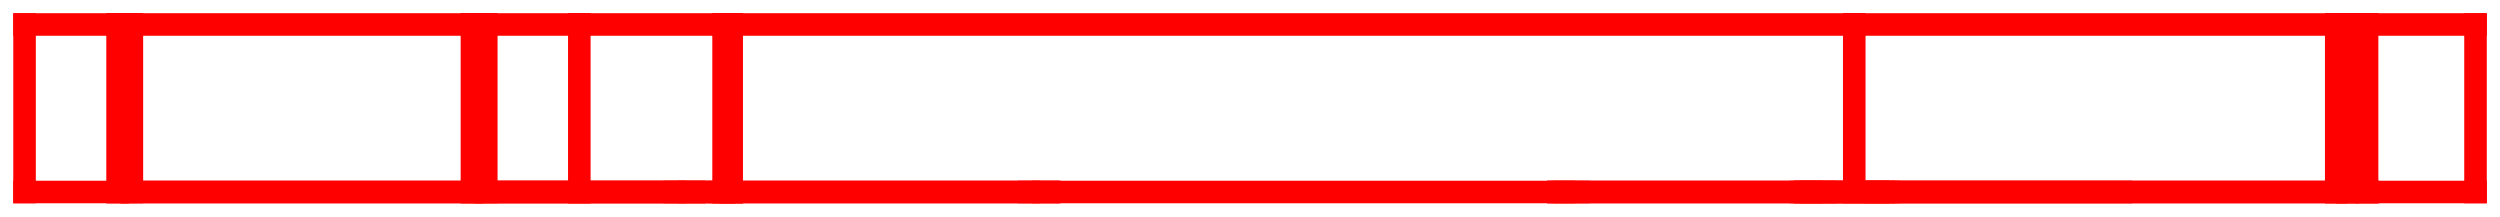 <?xml version="1.0"?>
<!DOCTYPE svg PUBLIC "-//W3C//DTD SVG 1.1//EN" "http://www.w3.org/Graphics/SVG/1.1/DTD/svg11.dtd">
<svg width="38.804mm" height="3.361mm" viewBox="0 0 38.804 3.361" xmlns="http://www.w3.org/2000/svg" version="1.1">
<g id="Shape2DView013" transform="translate(32.79,-34.782) scale(1,-1)">
<path id="Shape2DView013_nwe0000"  d="M 5.634 -37.762 L 5.634 -35.162 " stroke="#ff0000" stroke-width="0.35 px" style="stroke-width:0.35;stroke-miterlimit:4;stroke-dasharray:none;stroke-linecap:square;fill:none;fill-opacity:1;fill-rule: evenodd"/>
<path id="Shape2DView013_nwe0001"  d="M 5.634 -37.762 L 3.951 -37.762 " stroke="#ff0000" stroke-width="0.35 px" style="stroke-width:0.35;stroke-miterlimit:4;stroke-dasharray:none;stroke-linecap:square;fill:none;fill-opacity:1;fill-rule: evenodd"/>
<path id="Shape2DView013_nwe0002"  d="M 5.634 -35.162 L 3.951 -35.162 " stroke="#ff0000" stroke-width="0.35 px" style="stroke-width:0.35;stroke-miterlimit:4;stroke-dasharray:none;stroke-linecap:square;fill:none;fill-opacity:1;fill-rule: evenodd"/>
<path id="Shape2DView013_nwe0003"  d="M 3.472 -37.762 L 3.472 -35.162 " stroke="#ff0000" stroke-width="0.35 px" style="stroke-width:0.35;stroke-miterlimit:4;stroke-dasharray:none;stroke-linecap:square;fill:none;fill-opacity:1;fill-rule: evenodd"/>
<path id="Shape2DView013_nwe0004"  d="M -4.842 -37.762 L -4.842 -37.762 " stroke="#ff0000" stroke-width="0.35 px" style="stroke-width:0.35;stroke-miterlimit:4;stroke-dasharray:none;stroke-linecap:square;fill:none;fill-opacity:1;fill-rule: evenodd"/>
<path id="Shape2DView013_nwe0005"  d="M 3.472 -37.762 L -4.842 -37.762 " stroke="#ff0000" stroke-width="0.35 px" style="stroke-width:0.35;stroke-miterlimit:4;stroke-dasharray:none;stroke-linecap:square;fill:none;fill-opacity:1;fill-rule: evenodd"/>
<path id="Shape2DView013_nwe0006"  d="M 3.472 -35.162 L -4.009 -35.162 " stroke="#ff0000" stroke-width="0.35 px" style="stroke-width:0.35;stroke-miterlimit:4;stroke-dasharray:none;stroke-linecap:square;fill:none;fill-opacity:1;fill-rule: evenodd"/>
<path id="Shape2DView013_nwe0007"  d="M 3.641 -35.162 L 3.472 -35.162 " stroke="#ff0000" stroke-width="0.35 px" style="stroke-width:0.35;stroke-miterlimit:4;stroke-dasharray:none;stroke-linecap:square;fill:none;fill-opacity:1;fill-rule: evenodd"/>
<path id="Shape2DView013_nwe0008"  d="M 3.641 -37.762 L 3.641 -35.162 " stroke="#ff0000" stroke-width="0.35 px" style="stroke-width:0.35;stroke-miterlimit:4;stroke-dasharray:none;stroke-linecap:square;fill:none;fill-opacity:1;fill-rule: evenodd"/>
<path id="Shape2DView013_nwe0009"  d="M 3.641 -37.762 L 3.472 -37.762 " stroke="#ff0000" stroke-width="0.35 px" style="stroke-width:0.35;stroke-miterlimit:4;stroke-dasharray:none;stroke-linecap:square;fill:none;fill-opacity:1;fill-rule: evenodd"/>
<path id="Shape2DView013_nwe0010"  d="M -4.009 -37.762 L -4.009 -35.162 " stroke="#ff0000" stroke-width="0.35 px" style="stroke-width:0.35;stroke-miterlimit:4;stroke-dasharray:none;stroke-linecap:square;fill:none;fill-opacity:1;fill-rule: evenodd"/>
<path id="Shape2DView013_nwe0011"  d="M 3.951 -37.762 M 3.951 -37.762 L 3.641 -37.762 " stroke="#ff0000" stroke-width="0.35 px" style="stroke-width:0.35;stroke-miterlimit:4;stroke-dasharray:none;stroke-linecap:square;fill:none;fill-opacity:1;fill-rule: evenodd"/>
<path id="Shape2DView013_nwe0012"  d="M 3.951 -35.162 M 3.951 -35.162 L 3.641 -35.162 " stroke="#ff0000" stroke-width="0.35 px" style="stroke-width:0.35;stroke-miterlimit:4;stroke-dasharray:none;stroke-linecap:square;fill:none;fill-opacity:1;fill-rule: evenodd"/>
<path id="Shape2DView013_nwe0013"  d="M -4.009 -37.762 L -21.636 -37.762 " stroke="#ff0000" stroke-width="0.35 px" style="stroke-width:0.35;stroke-miterlimit:4;stroke-dasharray:none;stroke-linecap:square;fill:none;fill-opacity:1;fill-rule: evenodd"/>
<path id="Shape2DView013_nwe0014"  d="M -21.467 -37.762 M -21.467 -37.762 L -21.433 -37.762 " stroke="#ff0000" stroke-width="0.35 px" style="stroke-width:0.35;stroke-miterlimit:4;stroke-dasharray:none;stroke-linecap:square;fill:none;fill-opacity:1;fill-rule: evenodd"/>
<path id="Shape2DView013_nwe0015"  d="M -21.433 -37.762 M -21.433 -37.762 L -21.559 -37.762 " stroke="#ff0000" stroke-width="0.35 px" style="stroke-width:0.35;stroke-miterlimit:4;stroke-dasharray:none;stroke-linecap:square;fill:none;fill-opacity:1;fill-rule: evenodd"/>
<path id="Shape2DView013_nwe0016"  d="M -23.798 -37.762 L -21.559 -37.762 " stroke="#ff0000" stroke-width="0.35 px" style="stroke-width:0.35;stroke-miterlimit:4;stroke-dasharray:none;stroke-linecap:square;fill:none;fill-opacity:1;fill-rule: evenodd"/>
<path id="Shape2DView013_nwe0017"  d="M -25.242 -37.762 L -23.798 -37.762 " stroke="#ff0000" stroke-width="0.35 px" style="stroke-width:0.35;stroke-miterlimit:4;stroke-dasharray:none;stroke-linecap:square;fill:none;fill-opacity:1;fill-rule: evenodd"/>
<path id="Shape2DView013_nwe0018"  d="M -16.595 -37.762 M -16.595 -37.762 L -16.506 -37.762 " stroke="#ff0000" stroke-width="0.35 px" style="stroke-width:0.35;stroke-miterlimit:4;stroke-dasharray:none;stroke-linecap:square;fill:none;fill-opacity:1;fill-rule: evenodd"/>
<path id="Shape2DView013_nwe0019"  d="M -16.506 -37.762 M -16.506 -37.762 L -16.817 -37.762 " stroke="#ff0000" stroke-width="0.35 px" style="stroke-width:0.35;stroke-miterlimit:4;stroke-dasharray:none;stroke-linecap:square;fill:none;fill-opacity:1;fill-rule: evenodd"/>
<path id="Shape2DView013_nwe0020"  d="M -16.817 -37.762 L -25.465 -37.762 " stroke="#ff0000" stroke-width="0.35 px" style="stroke-width:0.35;stroke-miterlimit:4;stroke-dasharray:none;stroke-linecap:square;fill:none;fill-opacity:1;fill-rule: evenodd"/>
<path id="Shape2DView013_nwe0021"  d="M -25.465 -37.762 L -30.743 -37.762 " stroke="#ff0000" stroke-width="0.35 px" style="stroke-width:0.35;stroke-miterlimit:4;stroke-dasharray:none;stroke-linecap:square;fill:none;fill-opacity:1;fill-rule: evenodd"/>
<path id="Shape2DView013_nwe0022"  d="M -22.095 -37.762 M -22.095 -37.762 L -22.006 -37.762 " stroke="#ff0000" stroke-width="0.35 px" style="stroke-width:0.35;stroke-miterlimit:4;stroke-dasharray:none;stroke-linecap:square;fill:none;fill-opacity:1;fill-rule: evenodd"/>
<path id="Shape2DView013_nwe0023"  d="M -22.006 -37.762 M -22.006 -37.762 L -22.318 -37.762 " stroke="#ff0000" stroke-width="0.35 px" style="stroke-width:0.35;stroke-miterlimit:4;stroke-dasharray:none;stroke-linecap:square;fill:none;fill-opacity:1;fill-rule: evenodd"/>
<path id="Shape2DView013_nwe0024"  d="M -30.965 -37.762 L -22.318 -37.762 " stroke="#ff0000" stroke-width="0.35 px" style="stroke-width:0.35;stroke-miterlimit:4;stroke-dasharray:none;stroke-linecap:square;fill:none;fill-opacity:1;fill-rule: evenodd"/>
<path id="Shape2DView013_nwe0025"  d="M -30.965 -37.762 L -32.409 -37.762 " stroke="#ff0000" stroke-width="0.35 px" style="stroke-width:0.35;stroke-miterlimit:4;stroke-dasharray:none;stroke-linecap:square;fill:none;fill-opacity:1;fill-rule: evenodd"/>
<path id="Shape2DView013_nwe0026"  d="M -3.641 -37.762 L -3.472 -37.762 " stroke="#ff0000" stroke-width="0.35 px" style="stroke-width:0.35;stroke-miterlimit:4;stroke-dasharray:none;stroke-linecap:square;fill:none;fill-opacity:1;fill-rule: evenodd"/>
<path id="Shape2DView013_nwe0027"  d="M -3.641 -37.762 M -3.641 -37.762 L -3.675 -37.762 " stroke="#ff0000" stroke-width="0.35 px" style="stroke-width:0.35;stroke-miterlimit:4;stroke-dasharray:none;stroke-linecap:square;fill:none;fill-opacity:1;fill-rule: evenodd"/>
<path id="Shape2DView013_nwe0028"  d="M -3.675 -37.762 M -3.675 -37.762 L -3.549 -37.762 " stroke="#ff0000" stroke-width="0.35 px" style="stroke-width:0.35;stroke-miterlimit:4;stroke-dasharray:none;stroke-linecap:square;fill:none;fill-opacity:1;fill-rule: evenodd"/>
<path id="Shape2DView013_nwe0029"  d="M -8.513 -37.762 L 0.134 -37.762 " stroke="#ff0000" stroke-width="0.35 px" style="stroke-width:0.35;stroke-miterlimit:4;stroke-dasharray:none;stroke-linecap:square;fill:none;fill-opacity:1;fill-rule: evenodd"/>
<path id="Shape2DView013_nwe0030"  d="M -8.513 -37.762 M -8.513 -37.762 L -8.602 -37.762 " stroke="#ff0000" stroke-width="0.35 px" style="stroke-width:0.35;stroke-miterlimit:4;stroke-dasharray:none;stroke-linecap:square;fill:none;fill-opacity:1;fill-rule: evenodd"/>
<path id="Shape2DView013_nwe0031"  d="M -8.602 -37.762 M -8.602 -37.762 L -8.291 -37.762 " stroke="#ff0000" stroke-width="0.35 px" style="stroke-width:0.35;stroke-miterlimit:4;stroke-dasharray:none;stroke-linecap:square;fill:none;fill-opacity:1;fill-rule: evenodd"/>
<path id="Shape2DView013_nwe0032"  d="M -4.68 -37.762 L 3.967 -37.762 " stroke="#ff0000" stroke-width="0.35 px" style="stroke-width:0.35;stroke-miterlimit:4;stroke-dasharray:none;stroke-linecap:square;fill:none;fill-opacity:1;fill-rule: evenodd"/>
<path id="Shape2DView013_nwe0033"  d="M -4.68 -37.762 M -4.68 -37.762 L -4.769 -37.762 " stroke="#ff0000" stroke-width="0.35 px" style="stroke-width:0.35;stroke-miterlimit:4;stroke-dasharray:none;stroke-linecap:square;fill:none;fill-opacity:1;fill-rule: evenodd"/>
<path id="Shape2DView013_nwe0034"  d="M -4.769 -37.762 M -4.769 -37.762 L -4.458 -37.762 " stroke="#ff0000" stroke-width="0.35 px" style="stroke-width:0.35;stroke-miterlimit:4;stroke-dasharray:none;stroke-linecap:square;fill:none;fill-opacity:1;fill-rule: evenodd"/>
<path id="Shape2DView013_nwe0035"  d="M -21.636 -37.762 L -21.636 -37.762 " stroke="#ff0000" stroke-width="0.35 px" style="stroke-width:0.35;stroke-miterlimit:4;stroke-dasharray:none;stroke-linecap:square;fill:none;fill-opacity:1;fill-rule: evenodd"/>
<path id="Shape2DView013_nwe0036"  d="M -21.433 -35.162 M -21.433 -35.162 L -21.559 -35.162 " stroke="#ff0000" stroke-width="0.35 px" style="stroke-width:0.35;stroke-miterlimit:4;stroke-dasharray:none;stroke-linecap:square;fill:none;fill-opacity:1;fill-rule: evenodd"/>
<path id="Shape2DView013_nwe0037"  d="M -25.242 -37.762 L -25.242 -35.162 " stroke="#ff0000" stroke-width="0.35 px" style="stroke-width:0.35;stroke-miterlimit:4;stroke-dasharray:none;stroke-linecap:square;fill:none;fill-opacity:1;fill-rule: evenodd"/>
<path id="Shape2DView013_nwe0038"  d="M -23.798 -37.762 L -23.798 -35.162 " stroke="#ff0000" stroke-width="0.35 px" style="stroke-width:0.35;stroke-miterlimit:4;stroke-dasharray:none;stroke-linecap:square;fill:none;fill-opacity:1;fill-rule: evenodd"/>
<path id="Shape2DView013_nwe0039"  d="M -25.242 -35.162 L -23.798 -35.162 " stroke="#ff0000" stroke-width="0.35 px" style="stroke-width:0.35;stroke-miterlimit:4;stroke-dasharray:none;stroke-linecap:square;fill:none;fill-opacity:1;fill-rule: evenodd"/>
<path id="Shape2DView013_nwe0040"  d="M -23.798 -35.162 L -21.559 -35.162 " stroke="#ff0000" stroke-width="0.35 px" style="stroke-width:0.35;stroke-miterlimit:4;stroke-dasharray:none;stroke-linecap:square;fill:none;fill-opacity:1;fill-rule: evenodd"/>
<path id="Shape2DView013_nwe0041"  d="M -16.595 -37.762 L -16.595 -37.762 " stroke="#ff0000" stroke-width="0.35 px" style="stroke-width:0.35;stroke-miterlimit:4;stroke-dasharray:none;stroke-linecap:square;fill:none;fill-opacity:1;fill-rule: evenodd"/>
<path id="Shape2DView013_nwe0042"  d="M -25.465 -37.762 L -25.465 -35.162 " stroke="#ff0000" stroke-width="0.35 px" style="stroke-width:0.35;stroke-miterlimit:4;stroke-dasharray:none;stroke-linecap:square;fill:none;fill-opacity:1;fill-rule: evenodd"/>
<path id="Shape2DView013_nwe0043"  d="M -25.242 -35.162 L -25.465 -35.162 " stroke="#ff0000" stroke-width="0.35 px" style="stroke-width:0.35;stroke-miterlimit:4;stroke-dasharray:none;stroke-linecap:square;fill:none;fill-opacity:1;fill-rule: evenodd"/>
<path id="Shape2DView013_nwe0044"  d="M -30.743 -37.762 L -30.743 -35.162 " stroke="#ff0000" stroke-width="0.35 px" style="stroke-width:0.35;stroke-miterlimit:4;stroke-dasharray:none;stroke-linecap:square;fill:none;fill-opacity:1;fill-rule: evenodd"/>
<path id="Shape2DView013_nwe0045"  d="M -22.318 -37.762 L -22.318 -37.762 " stroke="#ff0000" stroke-width="0.35 px" style="stroke-width:0.35;stroke-miterlimit:4;stroke-dasharray:none;stroke-linecap:square;fill:none;fill-opacity:1;fill-rule: evenodd"/>
<path id="Shape2DView013_nwe0046"  d="M -30.965 -37.762 L -30.965 -35.162 " stroke="#ff0000" stroke-width="0.35 px" style="stroke-width:0.35;stroke-miterlimit:4;stroke-dasharray:none;stroke-linecap:square;fill:none;fill-opacity:1;fill-rule: evenodd"/>
<path id="Shape2DView013_nwe0047"  d="M -32.409 -37.762 L -32.409 -35.162 " stroke="#ff0000" stroke-width="0.35 px" style="stroke-width:0.35;stroke-miterlimit:4;stroke-dasharray:none;stroke-linecap:square;fill:none;fill-opacity:1;fill-rule: evenodd"/>
<path id="Shape2DView013_nwe0048"  d="M -30.965 -35.162 L -32.409 -35.162 " stroke="#ff0000" stroke-width="0.35 px" style="stroke-width:0.35;stroke-miterlimit:4;stroke-dasharray:none;stroke-linecap:square;fill:none;fill-opacity:1;fill-rule: evenodd"/>
<path id="Shape2DView013_nwe0049"  d="M -3.472 -37.762 L -3.472 -37.762 " stroke="#ff0000" stroke-width="0.35 px" style="stroke-width:0.35;stroke-miterlimit:4;stroke-dasharray:none;stroke-linecap:square;fill:none;fill-opacity:1;fill-rule: evenodd"/>
<path id="Shape2DView013_nwe0050"  d="M -3.641 -37.762 L -3.641 -37.762 " stroke="#ff0000" stroke-width="0.35 px" style="stroke-width:0.35;stroke-miterlimit:4;stroke-dasharray:none;stroke-linecap:square;fill:none;fill-opacity:1;fill-rule: evenodd"/>
<path id="Shape2DView013_nwe0051"  d="M 0.134 -37.762 L 0.134 -37.762 " stroke="#ff0000" stroke-width="0.35 px" style="stroke-width:0.35;stroke-miterlimit:4;stroke-dasharray:none;stroke-linecap:square;fill:none;fill-opacity:1;fill-rule: evenodd"/>
<path id="Shape2DView013_nwe0052"  d="M 3.967 -37.762 L 3.967 -37.762 " stroke="#ff0000" stroke-width="0.35 px" style="stroke-width:0.35;stroke-miterlimit:4;stroke-dasharray:none;stroke-linecap:square;fill:none;fill-opacity:1;fill-rule: evenodd"/>
<path id="Shape2DView013_nwe0053"  d="M -4.458 -37.762 L -4.458 -37.762 " stroke="#ff0000" stroke-width="0.35 px" style="stroke-width:0.35;stroke-miterlimit:4;stroke-dasharray:none;stroke-linecap:square;fill:none;fill-opacity:1;fill-rule: evenodd"/>
<path id="Shape2DView013_nwe0054"  d="M -30.743 -35.162 L -30.965 -35.162 " stroke="#ff0000" stroke-width="0.35 px" style="stroke-width:0.35;stroke-miterlimit:4;stroke-dasharray:none;stroke-linecap:square;fill:none;fill-opacity:1;fill-rule: evenodd"/>
<path id="Shape2DView013_nwe0055"  d="M -30.743 -35.162 L -25.465 -35.162 " stroke="#ff0000" stroke-width="0.35 px" style="stroke-width:0.35;stroke-miterlimit:4;stroke-dasharray:none;stroke-linecap:square;fill:none;fill-opacity:1;fill-rule: evenodd"/>
<path id="Shape2DView013_nwe0056"  d="M -4.009 -35.162 L -21.433 -35.162 " stroke="#ff0000" stroke-width="0.35 px" style="stroke-width:0.35;stroke-miterlimit:4;stroke-dasharray:none;stroke-linecap:square;fill:none;fill-opacity:1;fill-rule: evenodd"/>
<path id="Shape2DView013_nwe0057"  d="M 3.951 -37.762 L 3.951 -35.162 " stroke="#ff0000" stroke-width="0.35 px" style="stroke-width:0.35;stroke-miterlimit:4;stroke-dasharray:none;stroke-linecap:square;fill:none;fill-opacity:1;fill-rule: evenodd"/>
<path id="Shape2DView013_nwe0058"  d="M -21.559 -37.762 L -21.559 -35.162 " stroke="#ff0000" stroke-width="0.35 px" style="stroke-width:0.35;stroke-miterlimit:4;stroke-dasharray:none;stroke-linecap:square;fill:none;fill-opacity:1;fill-rule: evenodd"/>
<path id="Shape2DView013_nwe0059"  d="M -16.817 -37.762 L -16.817 -37.762 " stroke="#ff0000" stroke-width="0.35 px" style="stroke-width:0.35;stroke-miterlimit:4;stroke-dasharray:none;stroke-linecap:square;fill:none;fill-opacity:1;fill-rule: evenodd"/>
<path id="Shape2DView013_nwe0060"  d="M -22.095 -37.762 L -22.095 -37.762 " stroke="#ff0000" stroke-width="0.35 px" style="stroke-width:0.35;stroke-miterlimit:4;stroke-dasharray:none;stroke-linecap:square;fill:none;fill-opacity:1;fill-rule: evenodd"/>
<path id="Shape2DView013_nwe0061"  d="M -3.549 -37.762 L -3.549 -37.762 " stroke="#ff0000" stroke-width="0.35 px" style="stroke-width:0.35;stroke-miterlimit:4;stroke-dasharray:none;stroke-linecap:square;fill:none;fill-opacity:1;fill-rule: evenodd"/>
<path id="Shape2DView013_nwe0062"  d="M -8.291 -37.762 L -8.291 -37.762 " stroke="#ff0000" stroke-width="0.35 px" style="stroke-width:0.35;stroke-miterlimit:4;stroke-dasharray:none;stroke-linecap:square;fill:none;fill-opacity:1;fill-rule: evenodd"/>
<path id="Shape2DView013_nwe0063"  d="M -21.433 -35.162 L -21.433 -37.762 " stroke="#ff0000" stroke-width="0.35 px" style="stroke-width:0.35;stroke-miterlimit:4;stroke-dasharray:none;stroke-linecap:square;fill:none;fill-opacity:1;fill-rule: evenodd"/>
<path id="Shape2DView013_nwe0064"  d="M -16.506 -37.762 L -16.506 -37.762 " stroke="#ff0000" stroke-width="0.35 px" style="stroke-width:0.35;stroke-miterlimit:4;stroke-dasharray:none;stroke-linecap:square;fill:none;fill-opacity:1;fill-rule: evenodd"/>
<path id="Shape2DView013_nwe0065"  d="M -22.006 -37.762 L -22.006 -37.762 " stroke="#ff0000" stroke-width="0.35 px" style="stroke-width:0.35;stroke-miterlimit:4;stroke-dasharray:none;stroke-linecap:square;fill:none;fill-opacity:1;fill-rule: evenodd"/>
<path id="Shape2DView013_nwe0066"  d="M -3.675 -37.762 L -3.675 -37.762 " stroke="#ff0000" stroke-width="0.35 px" style="stroke-width:0.35;stroke-miterlimit:4;stroke-dasharray:none;stroke-linecap:square;fill:none;fill-opacity:1;fill-rule: evenodd"/>
<path id="Shape2DView013_nwe0067"  d="M -8.602 -37.762 L -8.602 -37.762 " stroke="#ff0000" stroke-width="0.35 px" style="stroke-width:0.35;stroke-miterlimit:4;stroke-dasharray:none;stroke-linecap:square;fill:none;fill-opacity:1;fill-rule: evenodd"/>
<path id="Shape2DView013_nwe0068"  d="M -4.769 -37.762 L -4.769 -37.762 " stroke="#ff0000" stroke-width="0.35 px" style="stroke-width:0.35;stroke-miterlimit:4;stroke-dasharray:none;stroke-linecap:square;fill:none;fill-opacity:1;fill-rule: evenodd"/>
<title>b'support_03'</title>
</g>
</svg>